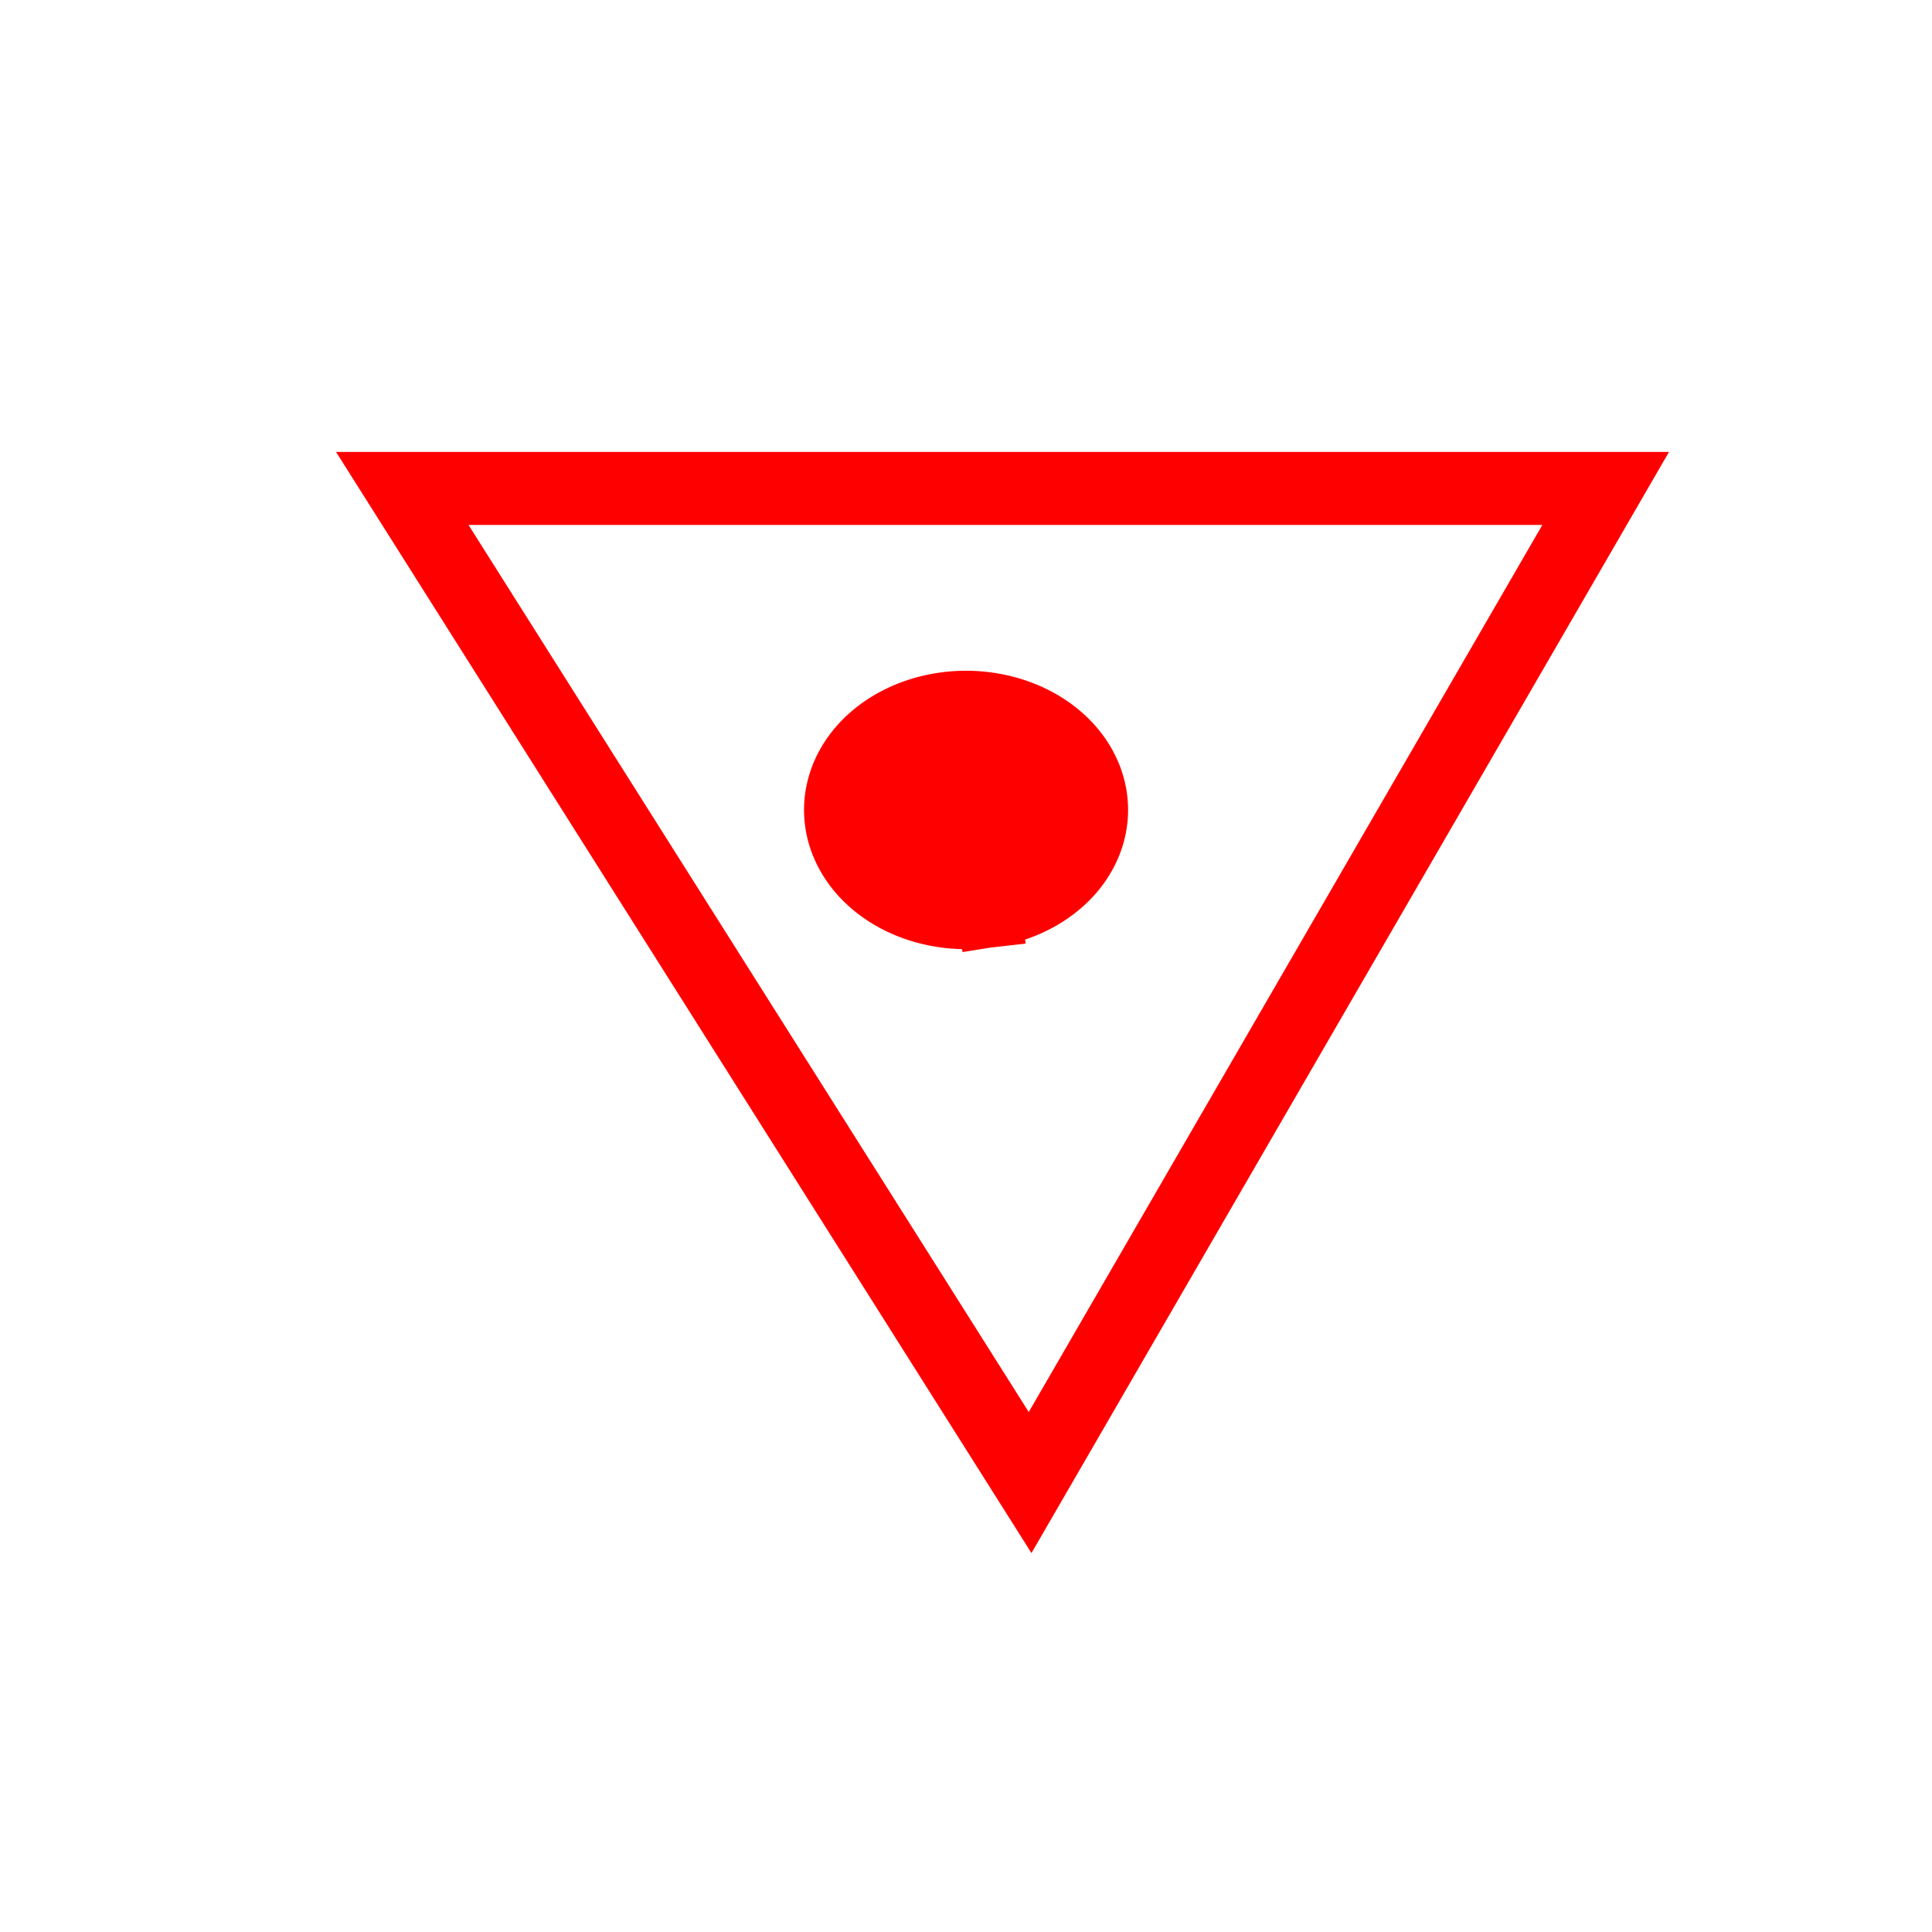 <?xml version="1.0" encoding="UTF-8" standalone="no"?>
<!-- Created with Inkscape (http://www.inkscape.org/) -->

<svg
   width="100"
   height="100"
   viewBox="0 0 26.458 26.458"
   version="1.1"
   id="svg969"
   inkscape:version="1.2.1 (9c6d41e410, 2022-07-14)"
   sodipodi:docname="vertical_snow_pit.svg"
   xmlns:inkscape="http://www.inkscape.org/namespaces/inkscape"
   xmlns:sodipodi="http://sodipodi.sourceforge.net/DTD/sodipodi-0.dtd"
   xmlns="http://www.w3.org/2000/svg"
   xmlns:svg="http://www.w3.org/2000/svg">
  <sodipodi:namedview
     id="namedview971"
     pagecolor="#ffffff"
     bordercolor="#000000"
     borderopacity="0.25"
     inkscape:showpageshadow="2"
     inkscape:pageopacity="1"
     inkscape:pagecheckerboard="0"
     inkscape:deskcolor="#ffffff"
     inkscape:document-units="mm"
     showgrid="false"
     showborder="true"
     inkscape:zoom="0.84670104"
     inkscape:cx="-475.3744"
     inkscape:cy="48.423231"
     inkscape:window-width="1920"
     inkscape:window-height="1009"
     inkscape:window-x="-8"
     inkscape:window-y="-8"
     inkscape:window-maximized="1"
     inkscape:current-layer="layer1" />
  <defs
     id="defs966">
    <filter
       style="color-interpolation-filters:sRGB;"
       inkscape:label="Drop Shadow"
       id="filter1576"
       x="-0.201"
       y="-0.213"
       width="1.46"
       height="1.534">
      <feFlood
         flood-opacity="0.498"
         flood-color="rgb(0,0,0)"
         result="flood"
         id="feFlood1566" />
      <feComposite
         in="flood"
         in2="SourceGraphic"
         operator="in"
         result="composite1"
         id="feComposite1568" />
      <feGaussianBlur
         in="composite1"
         stdDeviation="1"
         result="blur"
         id="feGaussianBlur1570" />
      <feOffset
         dx="1"
         dy="1"
         result="offset"
         id="feOffset1572" />
      <feComposite
         in="SourceGraphic"
         in2="offset"
         operator="over"
         result="composite2"
         id="feComposite1574" />
    </filter>
  </defs>
  <g
     inkscape:label="Calque 1"
     inkscape:groupmode="layer"
     id="layer1">
    <path
       style="fill:#ffffff;stroke:#ff0000;stroke-width:1;stroke-dasharray:none;filter:url(#filter1576)"
       d="M 4.509,5.689 13.107,19.303 20.989,5.689 Z"
       id="path5784" />
    <path
       style="fill:#ff0000;stroke:#ff0000;stroke-width:1;paint-order:markers fill stroke"
       id="path2716"
       sodipodi:type="arc"
       sodipodi:cx="13.229286"
       sodipodi:cy="11.092381"
       sodipodi:rx="1.7186803"
       sodipodi:ry="1.4061929"
       sodipodi:start="1.4328271"
       sodipodi:end="1.3768841"
       sodipodi:arc-type="slice"
       d="m 13.466,12.485 a 1.719,1.406 0 0 1 -1.935,-1.18 1.719,1.406 0 0 1 1.415,-1.6 1.719,1.406 0 0 1 1.975,1.135 1.719,1.406 0 0 1 -1.36,1.631 l -0.331,-1.38 z" />
  </g>
</svg>
